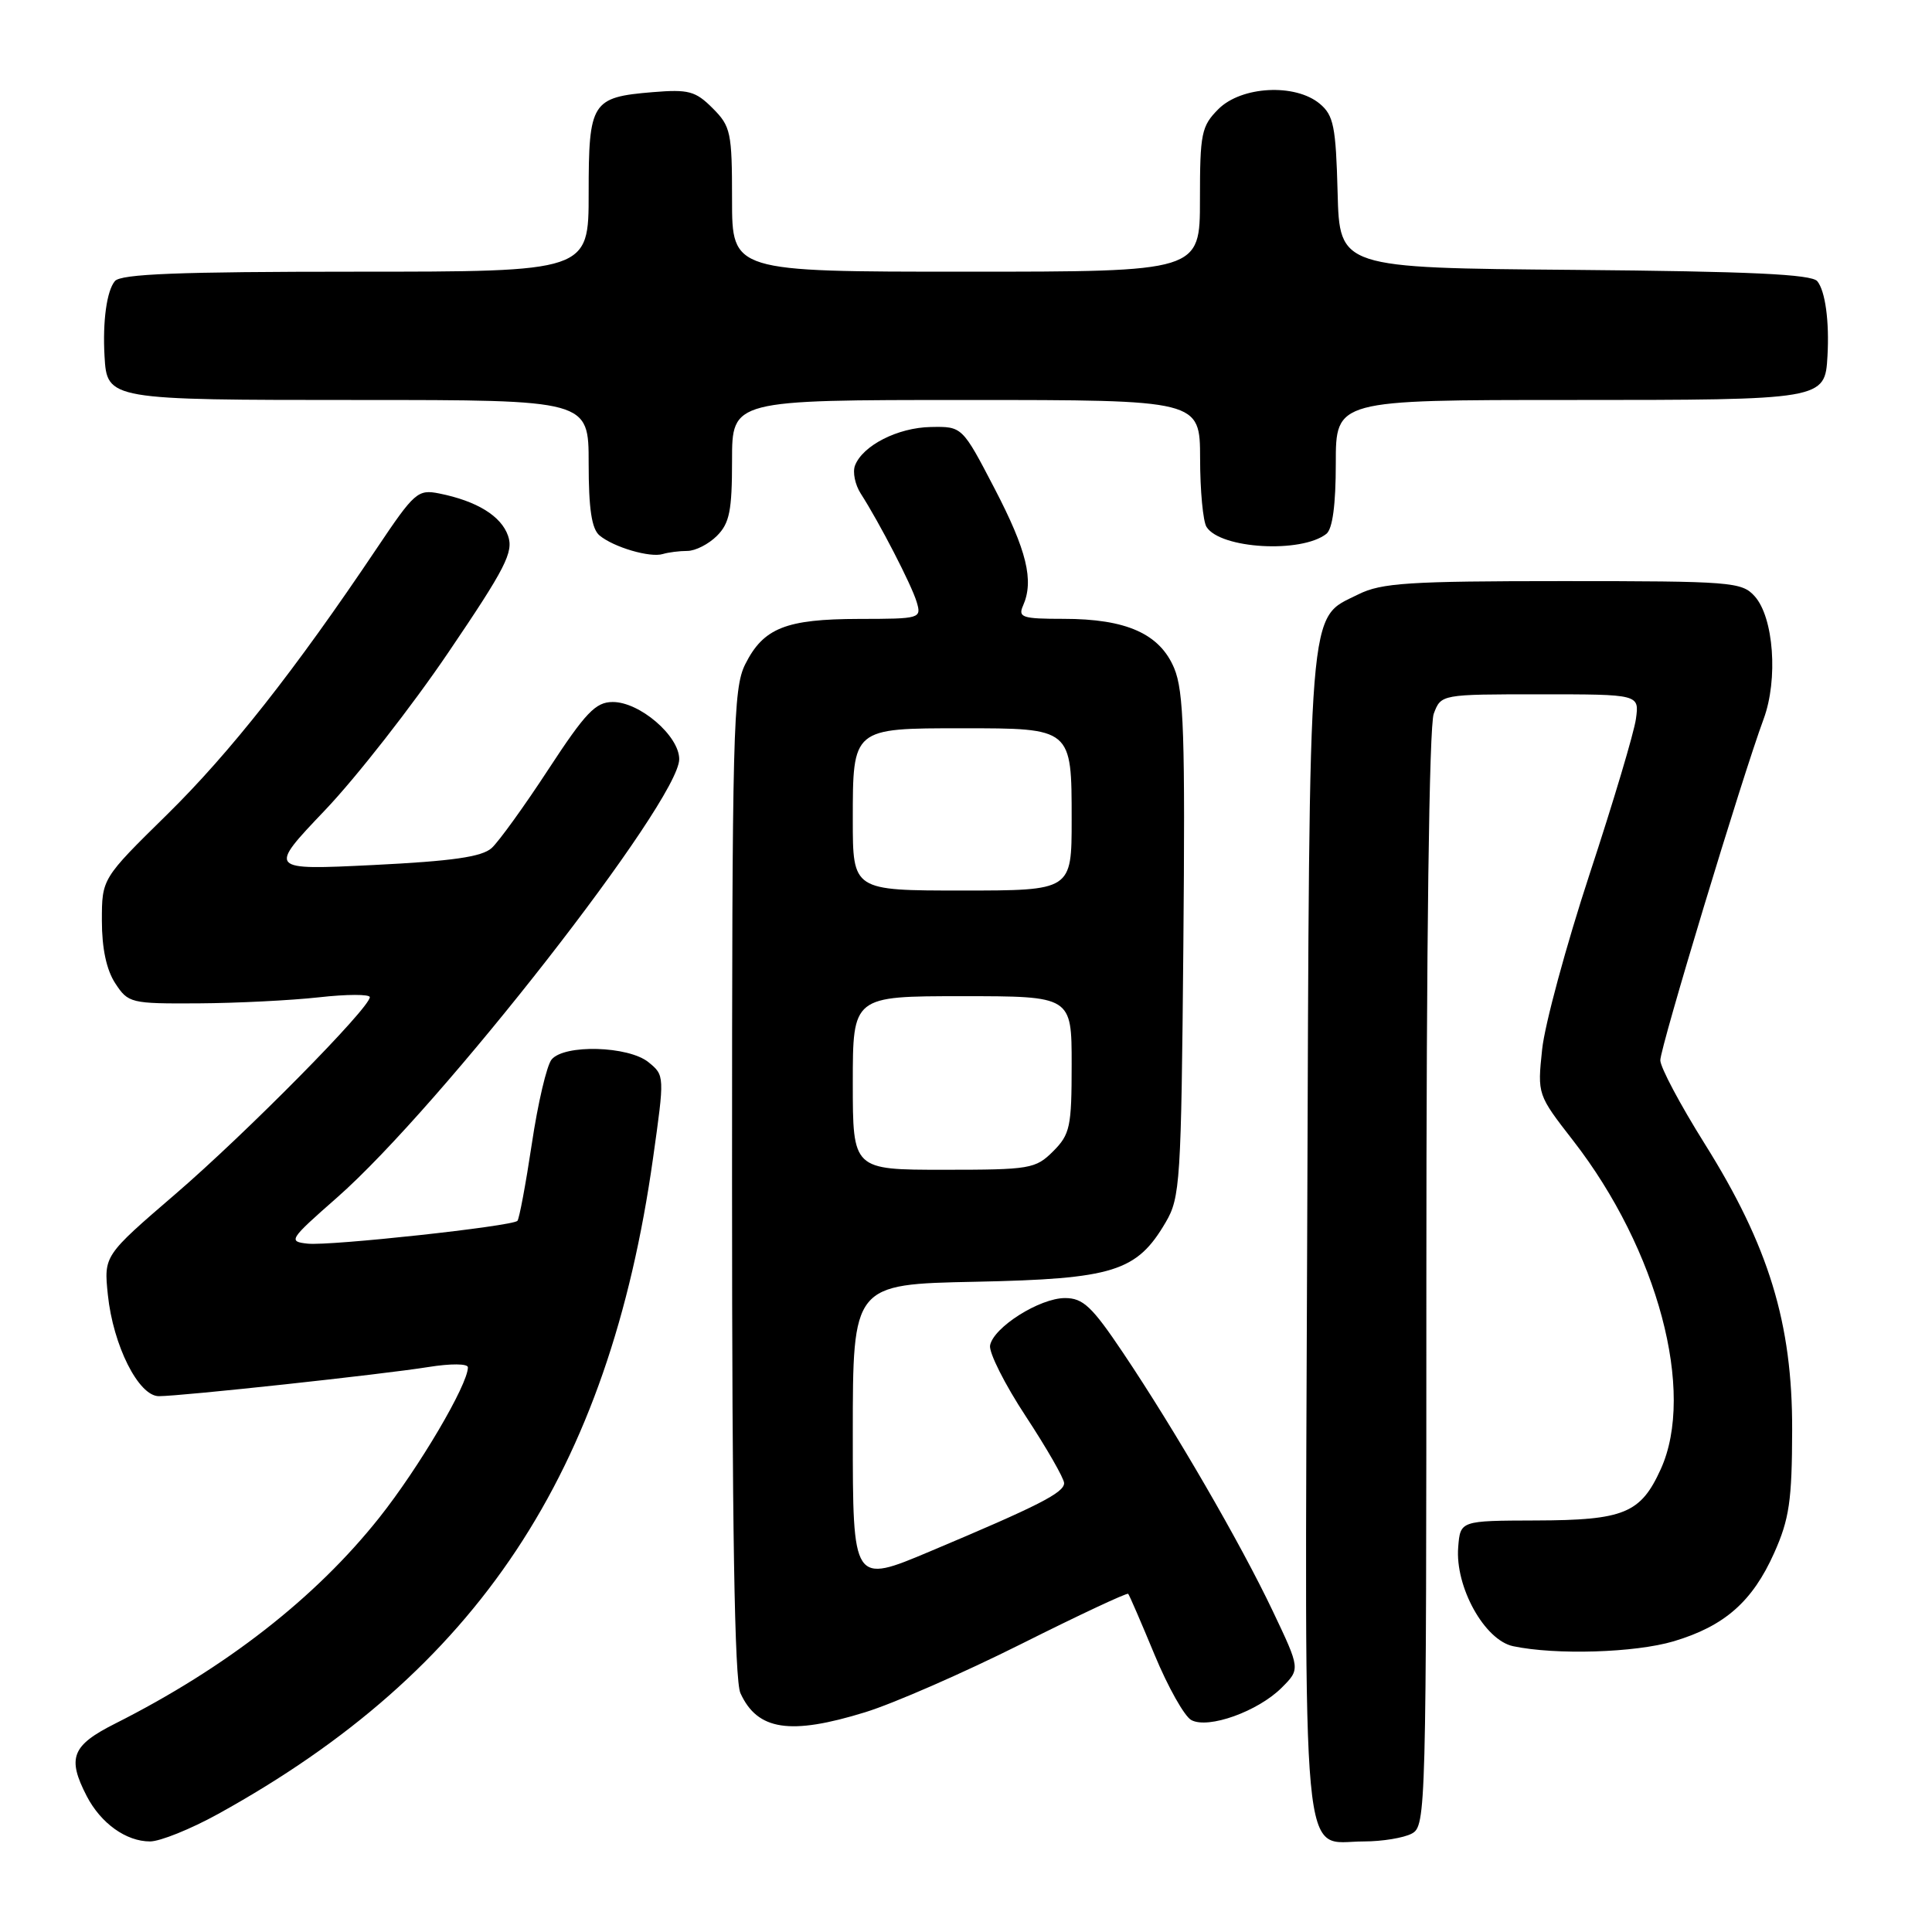 <?xml version="1.0" encoding="UTF-8" standalone="no"?>
<!DOCTYPE svg PUBLIC "-//W3C//DTD SVG 1.1//EN" "http://www.w3.org/Graphics/SVG/1.1/DTD/svg11.dtd" >
<svg xmlns="http://www.w3.org/2000/svg" xmlns:xlink="http://www.w3.org/1999/xlink" version="1.1" viewBox="0 0 256 256">
 <g >
 <path fill="currentColor"
d=" M 28.90 240.36 C 63.27 221.38 80.66 195.15 86.53 153.47 C 88.07 142.55 88.07 142.49 85.93 140.75 C 83.27 138.59 74.78 138.35 73.09 140.39 C 72.45 141.16 71.27 146.18 70.47 151.56 C 69.66 156.94 68.80 161.53 68.56 161.77 C 67.85 162.49 43.74 165.11 40.77 164.79 C 38.15 164.51 38.31 164.26 44.64 158.70 C 58.36 146.65 90.00 106.11 90.00 100.59 C 90.00 97.50 84.74 92.99 81.17 93.02 C 78.92 93.03 77.59 94.42 72.68 101.92 C 69.49 106.81 66.09 111.51 65.15 112.37 C 63.85 113.54 59.97 114.10 49.46 114.62 C 35.50 115.30 35.50 115.30 43.07 107.35 C 47.23 102.98 54.59 93.57 59.41 86.45 C 66.99 75.27 68.07 73.16 67.32 71.00 C 66.41 68.37 63.19 66.39 58.21 65.39 C 55.36 64.82 54.92 65.21 49.93 72.65 C 39.08 88.82 30.47 99.75 22.11 107.96 C 13.50 116.42 13.50 116.42 13.50 122.00 C 13.50 125.67 14.11 128.52 15.27 130.29 C 16.99 132.92 17.32 133.00 26.27 132.95 C 31.35 132.92 38.54 132.56 42.25 132.15 C 45.96 131.73 49.00 131.73 49.00 132.13 C 49.00 133.56 32.59 150.18 23.23 158.23 C 13.76 166.38 13.76 166.38 14.29 171.56 C 14.99 178.29 18.36 185.00 21.05 185.00 C 24.01 185.00 50.66 182.12 56.75 181.14 C 59.74 180.66 62.00 180.68 62.00 181.18 C 62.00 183.48 55.50 194.50 50.24 201.12 C 41.79 211.75 29.95 220.98 15.25 228.39 C 9.51 231.28 8.87 232.92 11.49 237.99 C 13.36 241.60 16.71 244.00 19.88 244.00 C 21.21 244.00 25.28 242.36 28.90 240.36 Z  M 187.07 242.96 C 188.95 241.96 189.00 240.09 189.00 169.53 C 189.00 124.91 189.37 96.15 189.98 94.57 C 190.95 92.00 190.95 92.00 204.08 92.00 C 217.22 92.00 217.22 92.00 216.77 95.25 C 216.53 97.04 213.77 106.28 210.64 115.79 C 207.52 125.30 204.68 135.77 204.34 139.06 C 203.71 145.03 203.72 145.05 208.46 151.15 C 219.67 165.59 224.70 184.45 220.06 194.67 C 217.40 200.53 215.19 201.44 203.50 201.47 C 193.50 201.50 193.50 201.50 193.22 205.00 C 192.79 210.27 196.71 217.33 200.50 218.13 C 206.16 219.32 216.64 219.00 221.77 217.48 C 228.51 215.47 232.21 212.22 235.09 205.77 C 237.09 201.29 237.45 198.85 237.47 189.50 C 237.51 175.34 234.38 165.11 225.86 151.52 C 222.64 146.38 220.00 141.42 220.00 140.49 C 220.00 138.78 230.85 102.93 233.69 95.27 C 235.63 90.02 235.03 81.79 232.49 78.99 C 230.79 77.11 229.38 77.00 207.10 77.00 C 186.63 77.00 183.04 77.24 180.00 78.75 C 173.22 82.14 173.53 78.32 173.21 163.38 C 172.89 250.31 172.30 244.00 180.72 244.00 C 183.15 244.00 186.00 243.53 187.07 242.96 Z  M 114.64 226.88 C 118.41 225.72 127.73 221.64 135.35 217.82 C 142.97 214.00 149.34 211.02 149.49 211.19 C 149.65 211.36 151.22 215.00 152.99 219.27 C 154.76 223.54 156.95 227.44 157.86 227.92 C 160.11 229.13 166.68 226.77 169.82 223.64 C 172.30 221.16 172.30 221.16 168.66 213.50 C 164.39 204.50 155.67 189.47 148.81 179.25 C 144.69 173.11 143.51 172.00 141.12 172.00 C 137.77 172.00 131.65 175.86 131.19 178.27 C 131.01 179.20 133.14 183.44 135.93 187.68 C 138.72 191.93 141.00 195.91 141.00 196.52 C 141.00 197.79 137.63 199.51 123.25 205.56 C 113.00 209.88 113.00 209.88 113.00 190.02 C 113.00 170.17 113.00 170.17 129.25 169.84 C 147.55 169.46 150.63 168.50 154.46 161.96 C 156.38 158.70 156.52 156.59 156.80 125.34 C 157.05 97.50 156.86 91.59 155.59 88.55 C 153.68 83.98 149.25 82.00 140.93 82.00 C 135.45 82.00 134.87 81.81 135.56 80.25 C 137.03 76.93 136.06 72.95 131.79 64.74 C 127.50 56.50 127.50 56.50 123.33 56.58 C 118.96 56.66 114.31 59.03 113.29 61.69 C 112.96 62.56 113.30 64.22 114.04 65.38 C 116.57 69.32 120.78 77.49 121.46 79.75 C 122.12 81.96 121.97 82.00 113.82 82.01 C 104.13 82.03 101.16 83.21 98.75 88.01 C 97.14 91.23 97.00 96.62 97.00 156.70 C 97.00 202.50 97.33 222.63 98.11 224.35 C 100.36 229.29 104.70 229.95 114.64 226.88 Z  M 91.08 73.00 C 92.14 73.00 93.90 72.10 95.00 71.00 C 96.67 69.33 97.00 67.67 97.00 61.00 C 97.00 53.00 97.00 53.00 128.00 53.00 C 159.00 53.00 159.00 53.00 159.02 60.75 C 159.02 65.01 159.41 69.10 159.87 69.82 C 161.71 72.73 172.43 73.34 175.75 70.74 C 176.57 70.09 177.00 66.89 177.00 61.38 C 177.00 53.00 177.00 53.00 207.93 53.00 C 241.73 53.00 241.82 52.98 242.15 47.18 C 242.41 42.59 241.86 38.55 240.80 37.26 C 240.04 36.34 231.88 35.96 208.64 35.76 C 177.50 35.50 177.50 35.50 177.24 25.50 C 177.01 16.75 176.71 15.28 174.88 13.75 C 171.62 11.03 164.50 11.41 161.45 14.45 C 159.19 16.72 159.00 17.65 159.00 26.45 C 159.00 36.00 159.00 36.00 128.00 36.00 C 97.00 36.00 97.00 36.00 97.00 26.45 C 97.00 17.53 96.83 16.74 94.43 14.34 C 92.15 12.06 91.24 11.82 86.49 12.21 C 78.39 12.88 78.00 13.50 78.00 25.62 C 78.00 36.00 78.00 36.00 47.12 36.00 C 23.64 36.00 16.00 36.30 15.22 37.25 C 14.14 38.55 13.59 42.58 13.85 47.18 C 14.18 52.98 14.32 53.00 47.57 53.00 C 78.00 53.00 78.00 53.00 78.00 61.38 C 78.00 67.44 78.40 70.08 79.44 70.95 C 81.33 72.52 86.15 73.93 87.83 73.41 C 88.56 73.19 90.03 73.00 91.08 73.00 Z  M 113.00 143.50 C 113.00 132.00 113.00 132.00 127.50 132.00 C 142.00 132.00 142.00 132.00 142.00 141.05 C 142.00 149.32 141.79 150.30 139.55 152.55 C 137.21 154.88 136.50 155.00 125.05 155.00 C 113.00 155.00 113.00 155.00 113.00 143.50 Z  M 113.00 108.62 C 113.00 96.46 112.95 96.50 127.50 96.50 C 142.05 96.50 142.00 96.46 142.00 108.62 C 142.00 118.00 142.00 118.00 127.50 118.00 C 113.00 118.00 113.00 118.00 113.00 108.62 Z "/>
</g>
</svg>